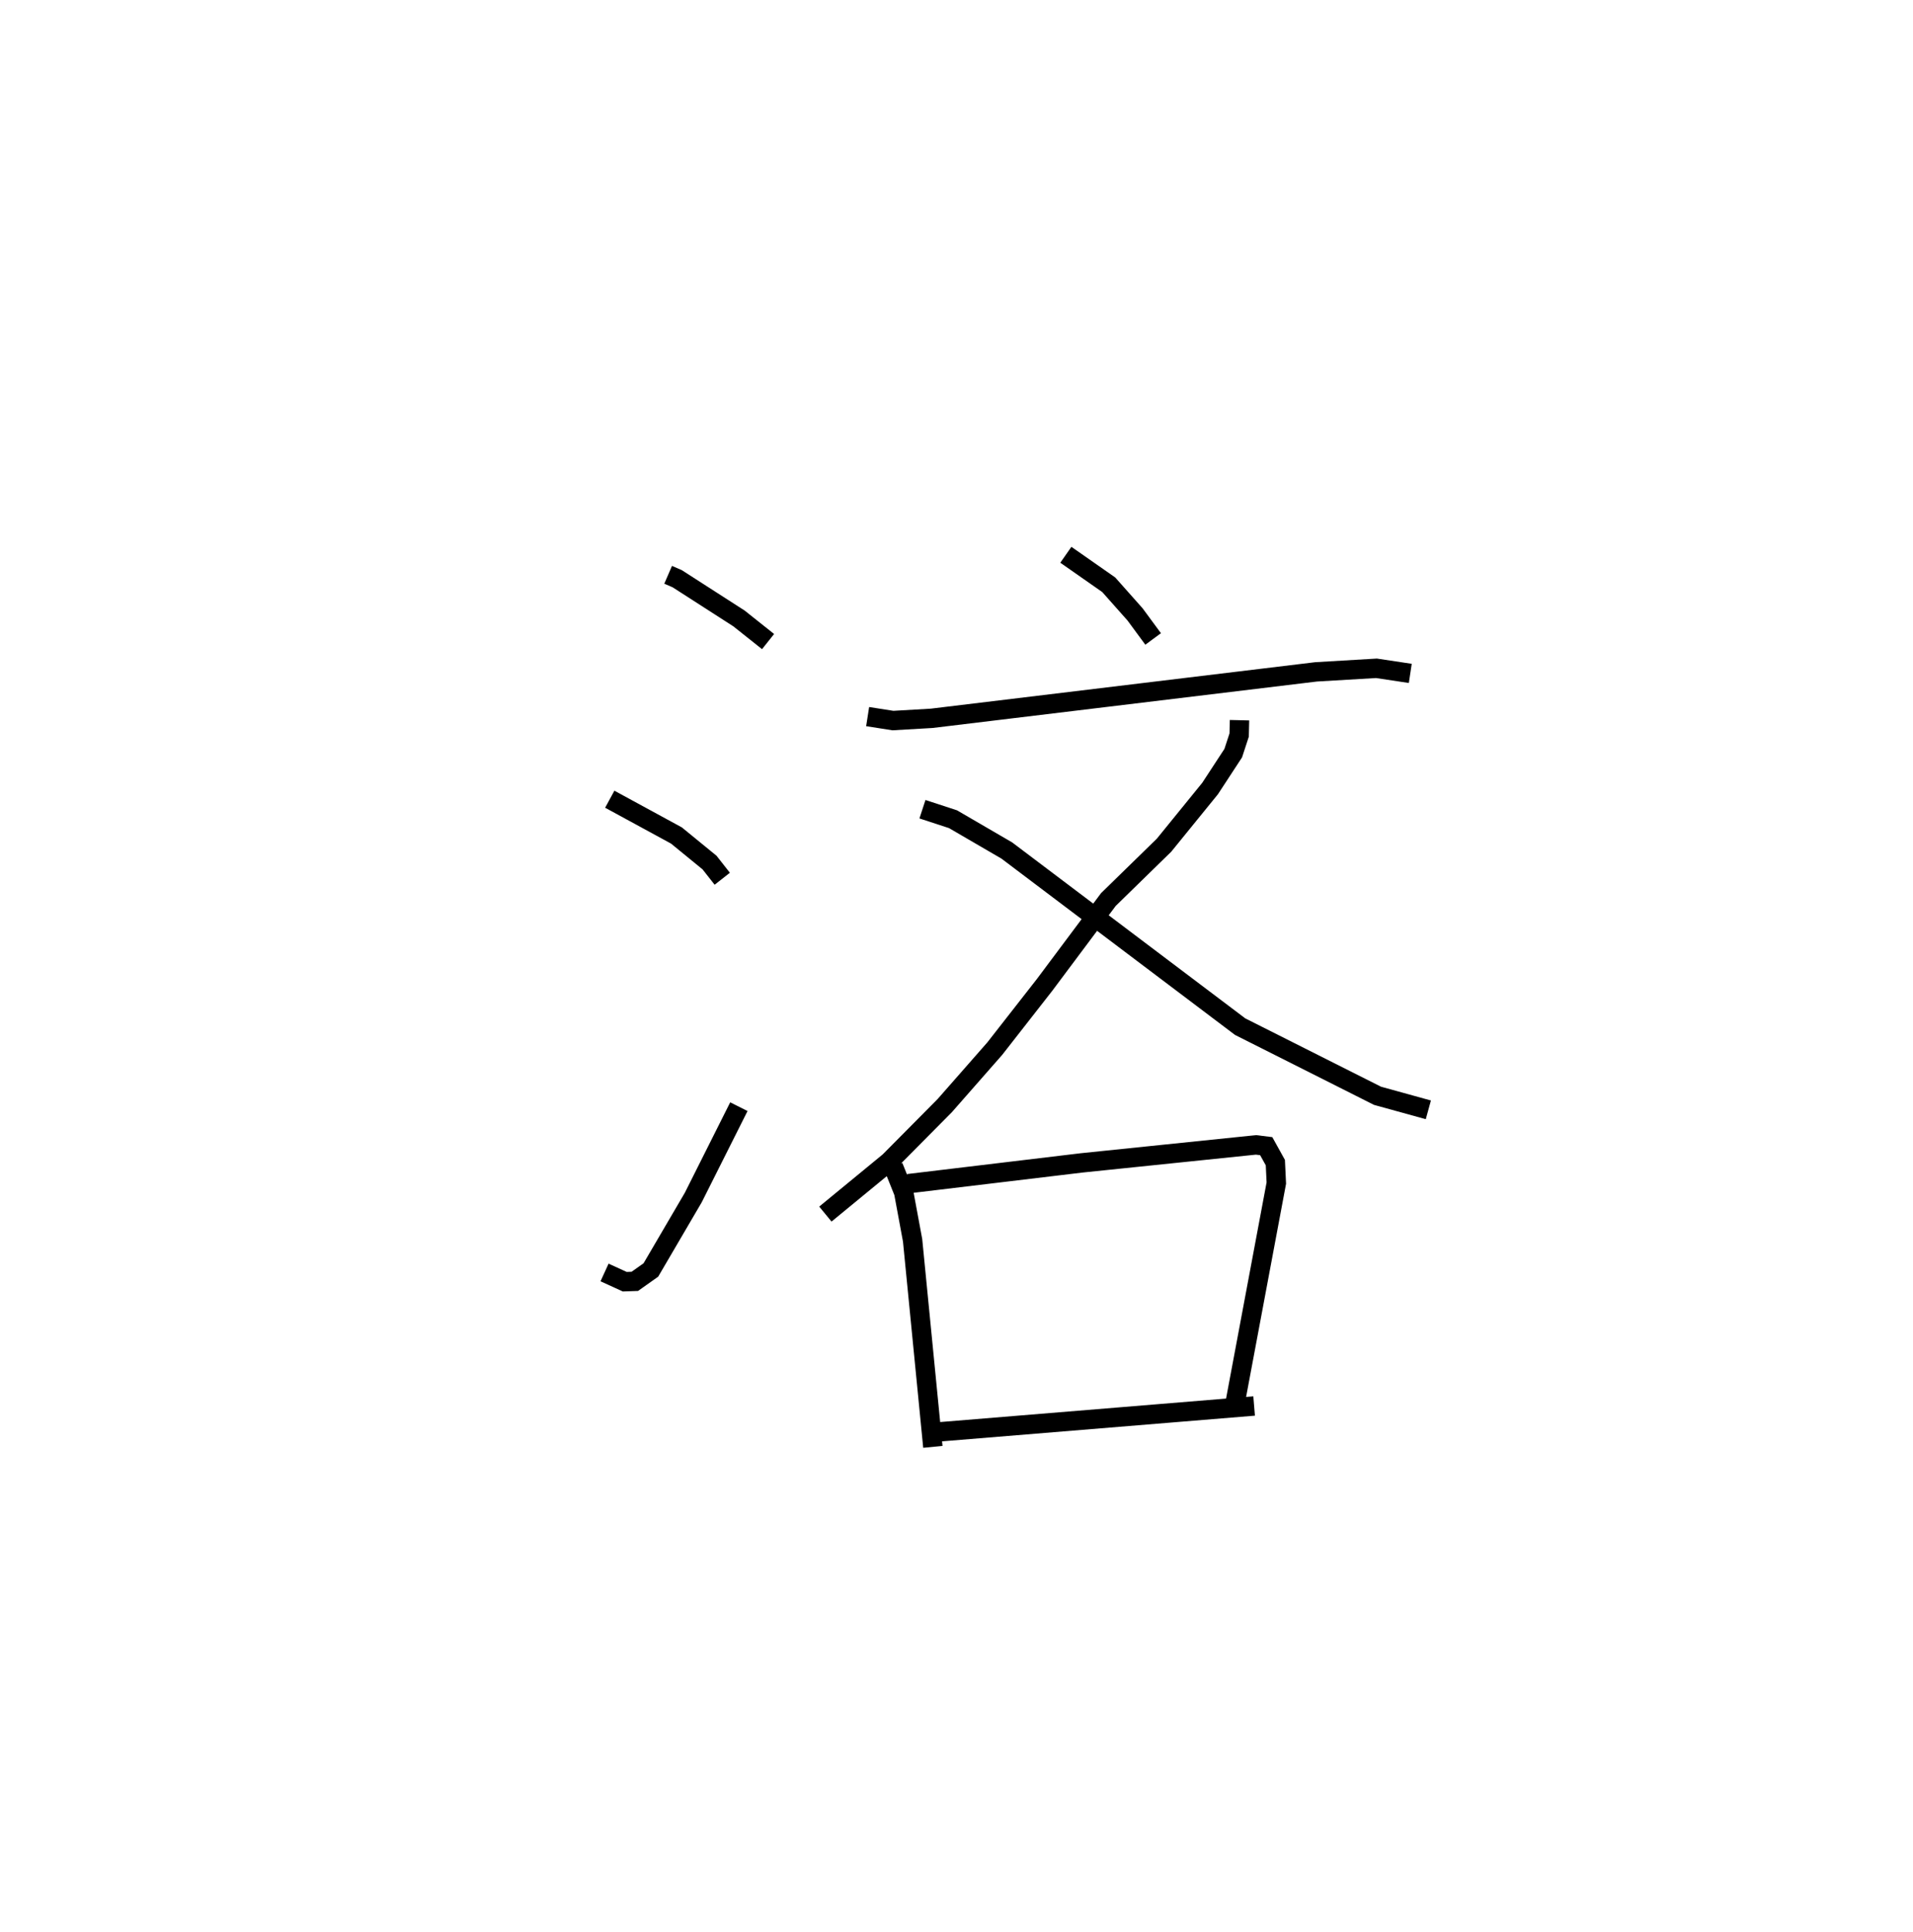 <?xml version="1.0" encoding="utf-8" ?>
<svg baseProfile="full" height="99.602" version="1.1" width="98.668" xmlns="http://www.w3.org/2000/svg" xmlns:ev="http://www.w3.org/2001/xml-events" xmlns:xlink="http://www.w3.org/1999/xlink"><defs /><rect fill="white" height="99.602" width="98.668" x="0" y="0" /><path d="M25,25 m0.0,0.0 m9.461,4.637 l0.469,0.203 3.185,2.047 l1.5,1.193 m-8.165,8.128 l3.439,1.871 1.708,1.396 l0.655,0.834 m-6.071,20.3 l1.041,0.476 0.52,-0.018 l0.828,-0.586 2.188,-3.737 l2.351,-4.683 m16.865,-28.456 l2.211,1.545 1.359,1.53 l0.932,1.265 m-14.725,4.004 l1.304,0.204 2,-0.116 l19.824,-2.395 3.115,-0.184 l1.745,0.263 m-8.808,2.413 l-0.018,0.765 -0.306,0.934 l-1.193,1.823 -2.376,2.923 l-2.87,2.801 -3.289,4.399 l-2.572,3.29 -2.578,2.936 l-2.865,2.888 -3.293,2.706 m5.007,-20.875 l1.575,0.515 2.777,1.615 l12.034,9.081 7.085,3.565 l2.622,0.724 m-27.594,2.923 l0.534,1.33 0.459,2.475 l1.045,10.649 m-1.268,-13.57 l8.945,-1.072 8.988,-0.928 l0.529,0.065 0.471,0.849 l0.05,1.054 -2.153,11.484 m-15.509,1.367 l16.517,-1.356 " fill="none" stroke="black" stroke-width="1" /></svg>